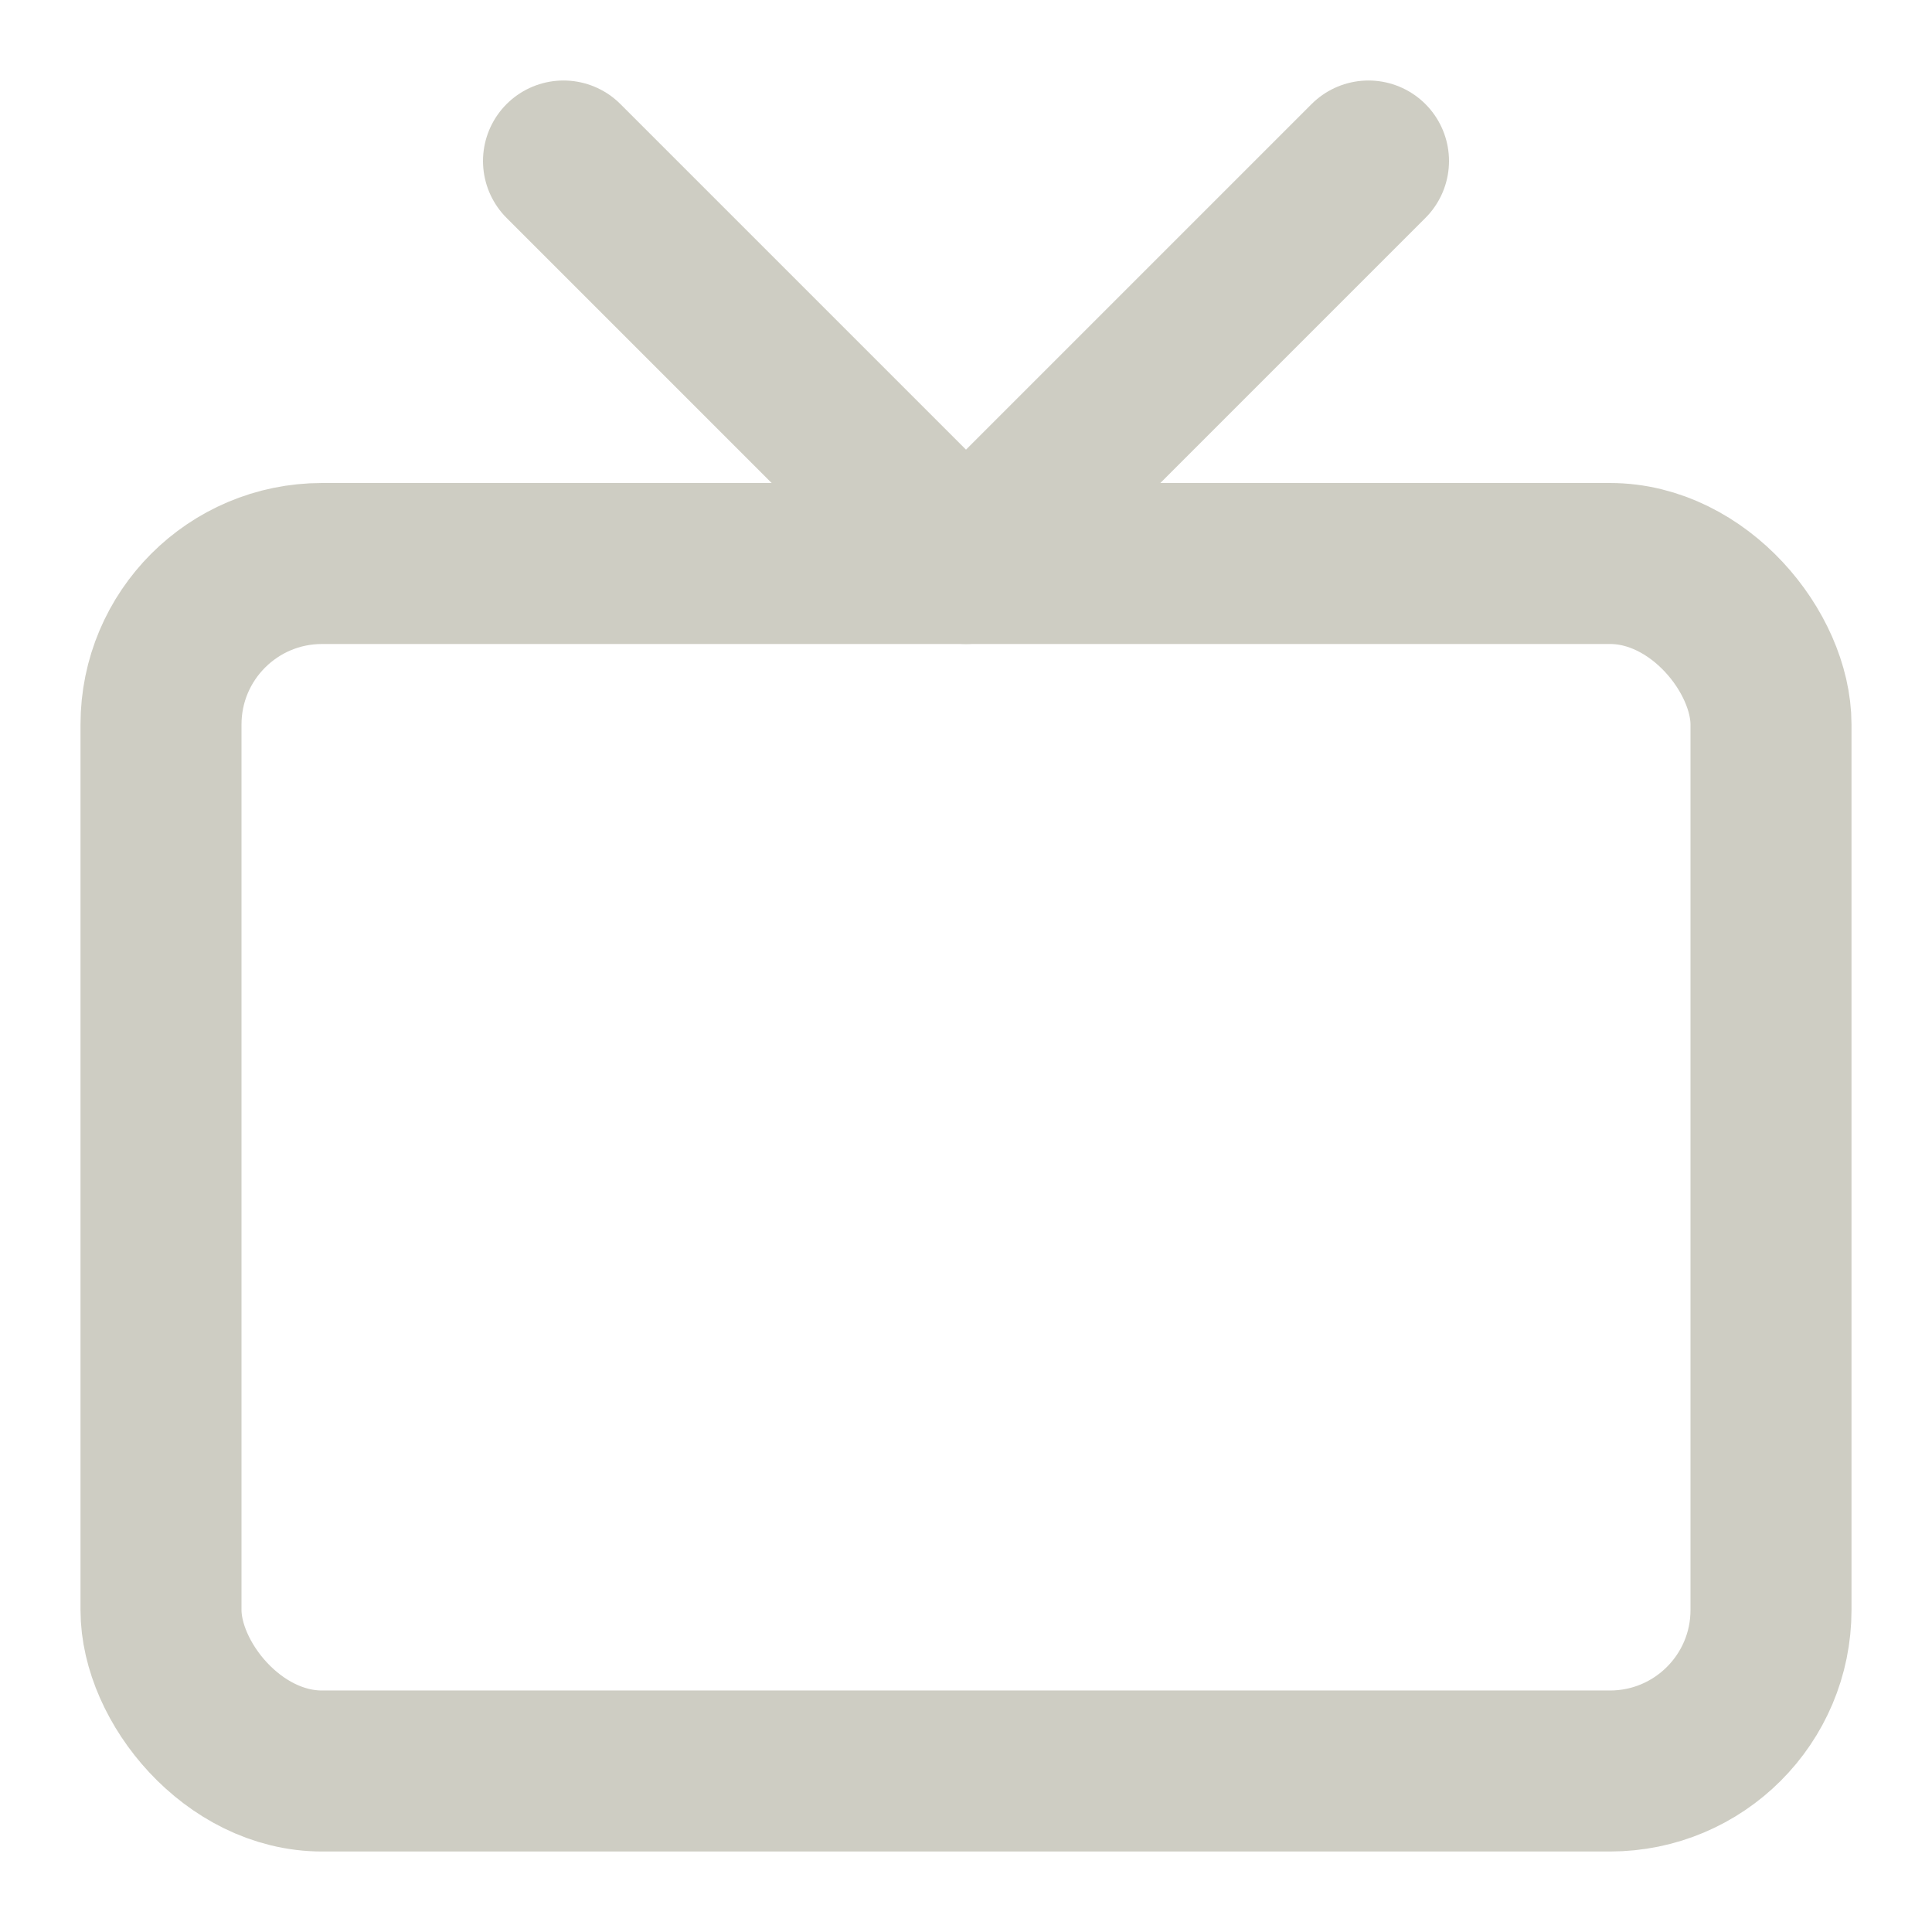 <svg xmlns="http://www.w3.org/2000/svg" width="44" height="44" viewBox="0 0 24 24" fill="none" stroke="#CECDC3" stroke-width="2" stroke-linecap="round" stroke-linejoin="round" class="feather feather-tv"><rect x="2" y="7" width="20" height="15" rx="2" ry="2"></rect><polyline points="17 2 12 7 7 2"></polyline></svg>